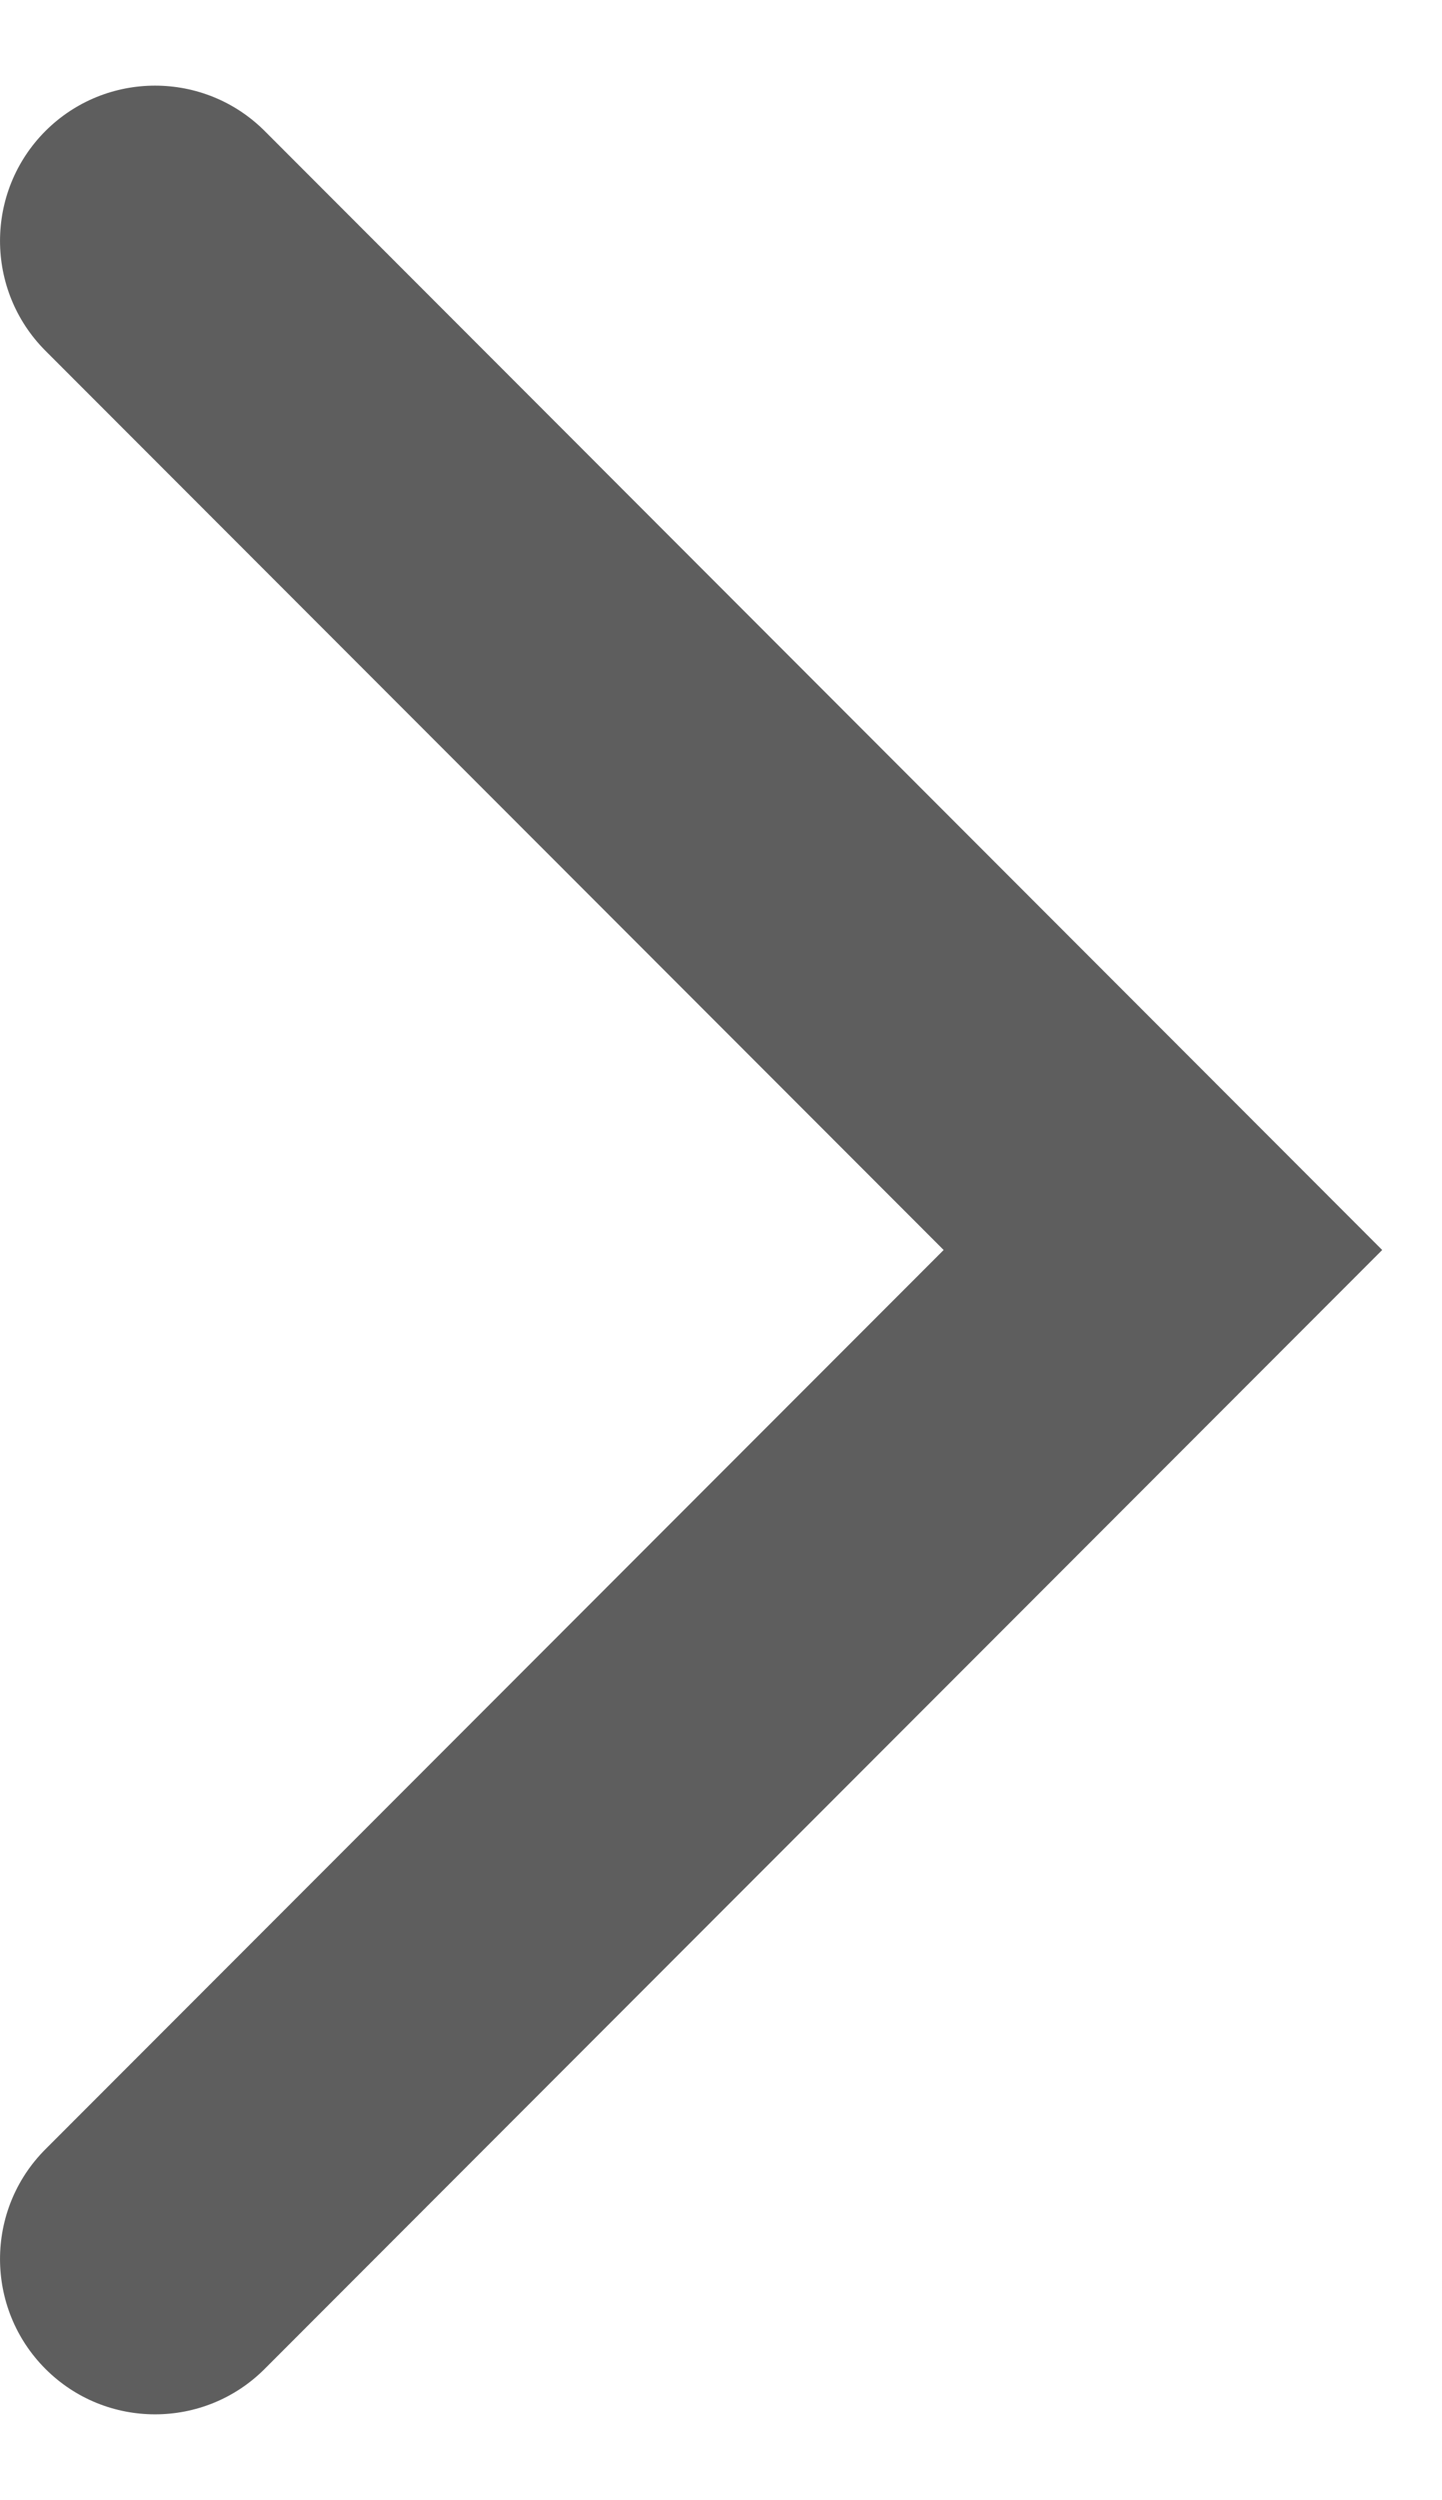 <svg width="15" height="26" viewBox="0 0 15 26" fill="none" xmlns="http://www.w3.org/2000/svg">
<path fill-rule="evenodd" clip-rule="evenodd" d="M0.472 1.363C1.102 0.733 2.124 0.733 2.754 1.363L14.378 12.999L2.754 24.634C2.124 25.265 1.102 25.265 0.472 24.634C-0.157 24.003 -0.157 22.981 0.472 22.351L9.816 12.999L0.472 3.647C-0.157 3.016 -0.157 1.994 0.472 1.363Z" fill="#5E5E5E"/>
</svg>
